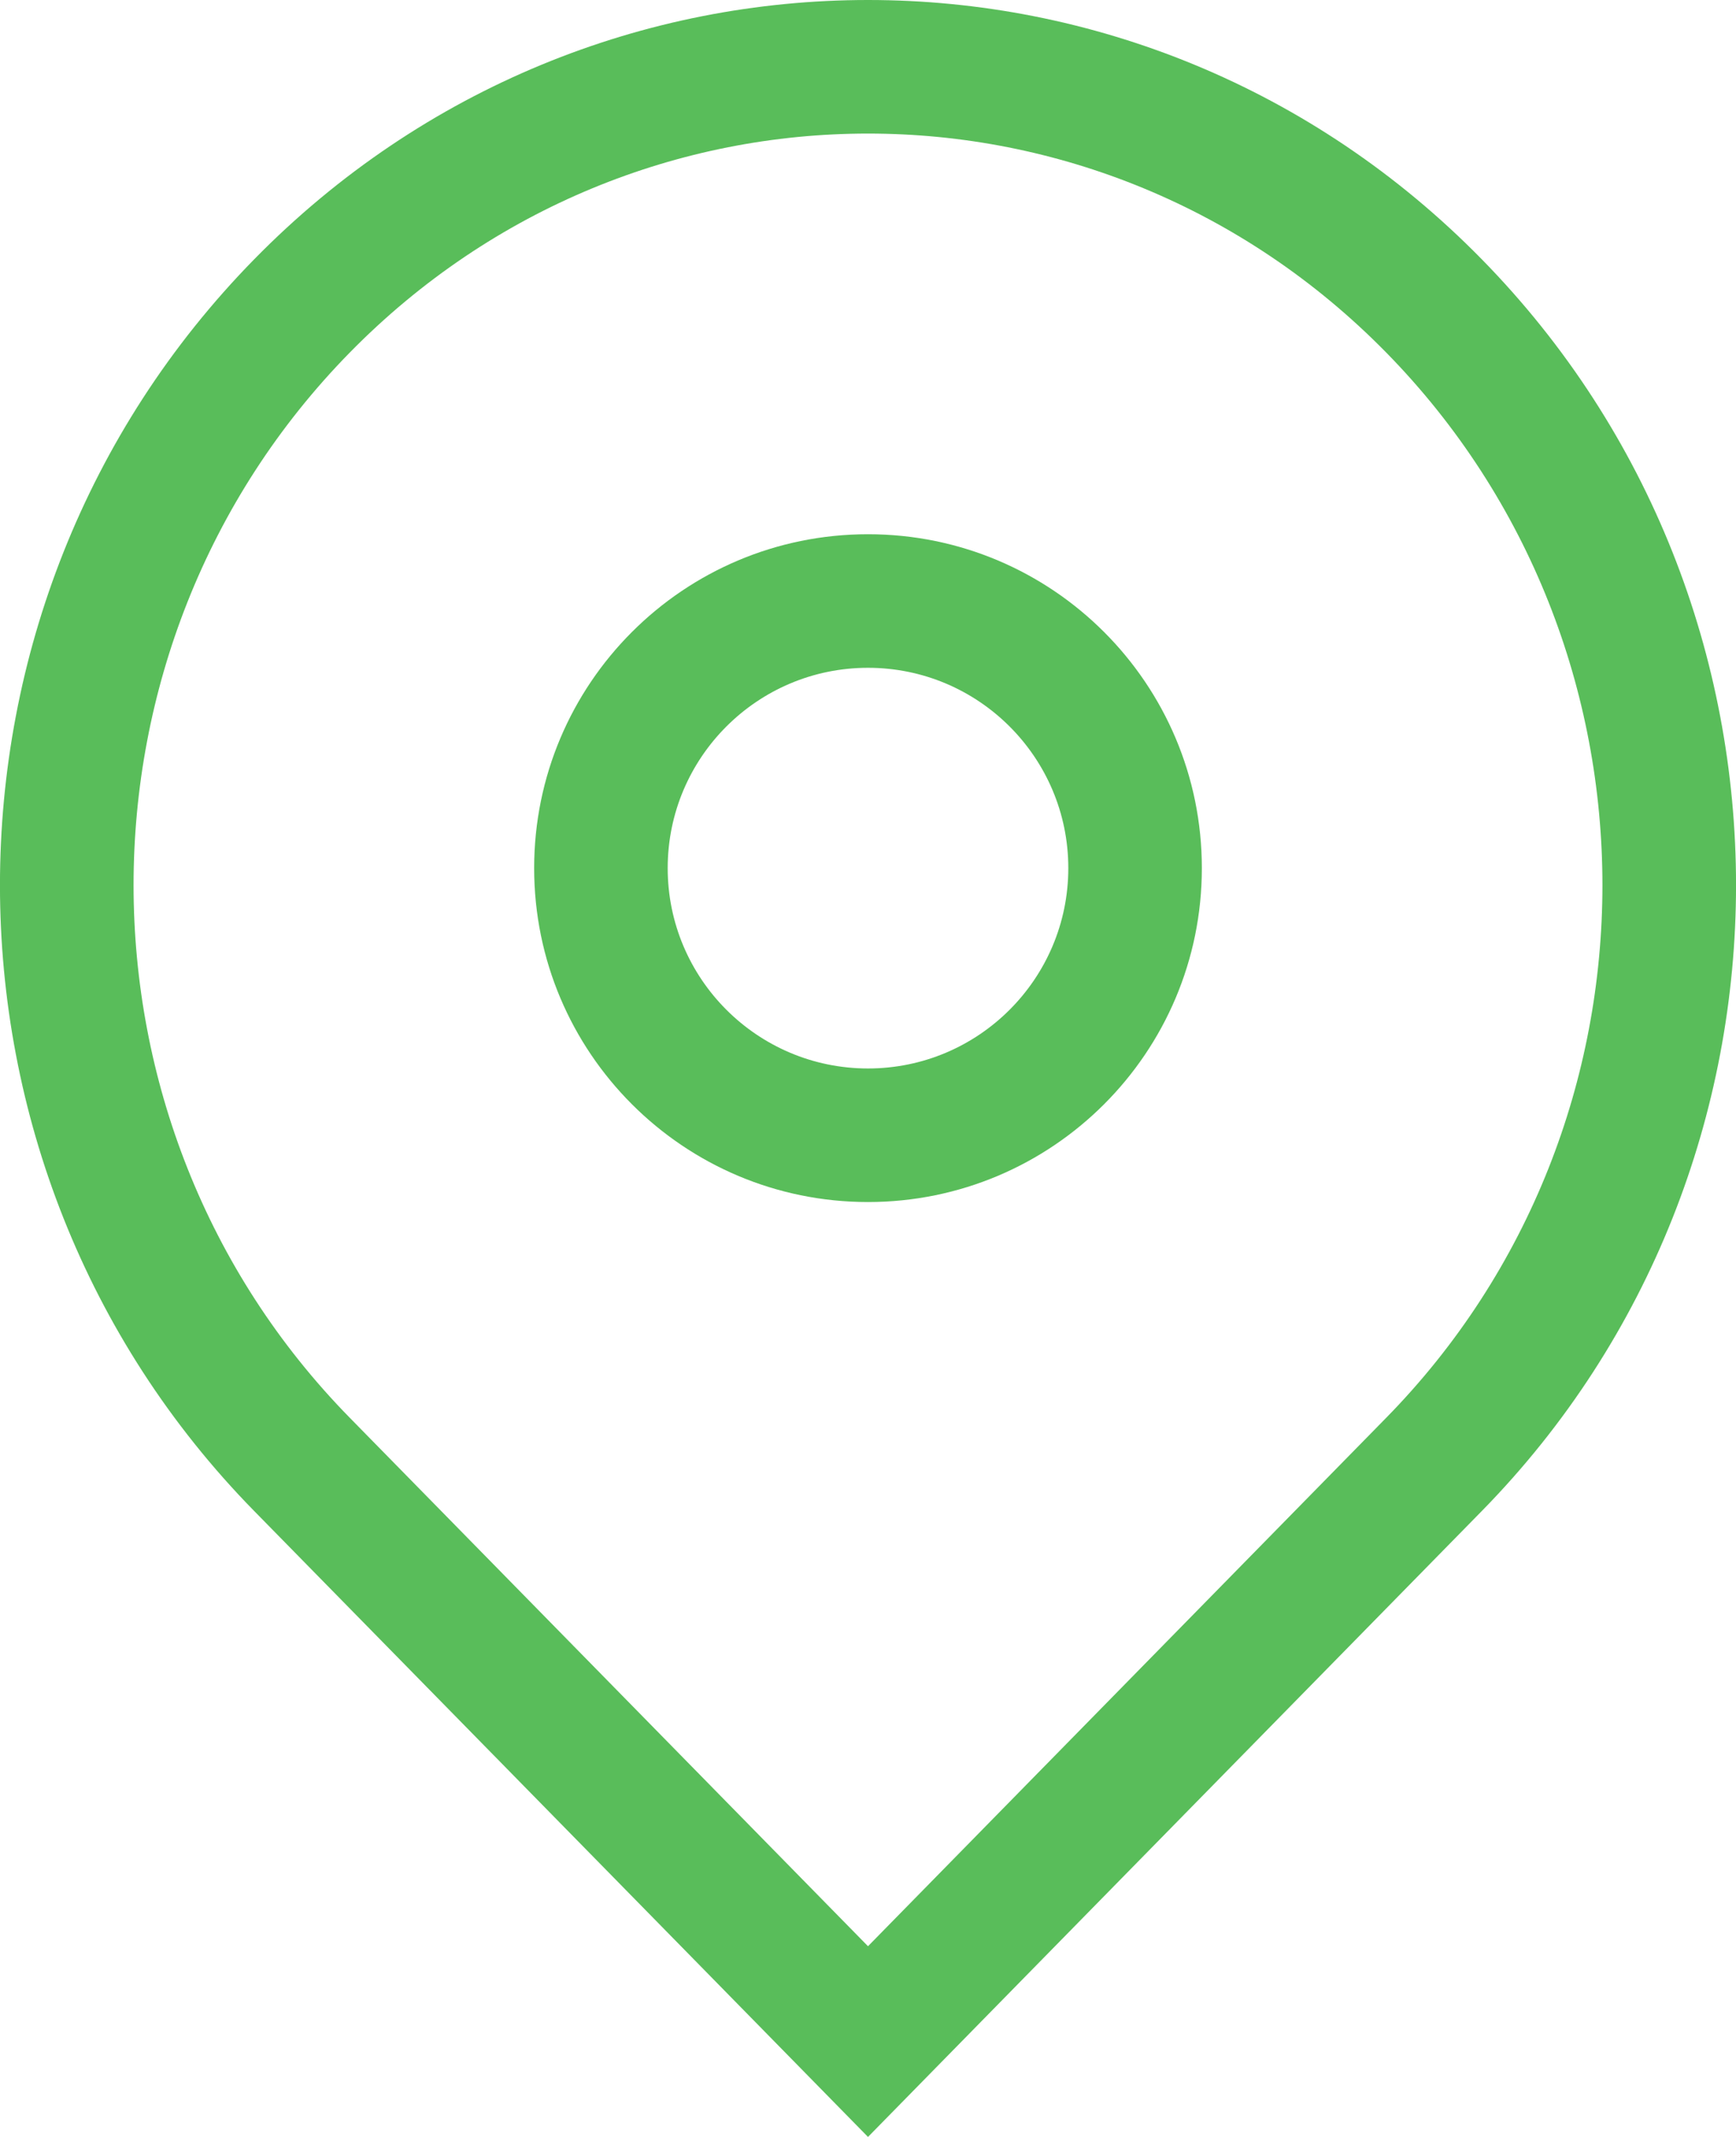 <svg width="13" height="16" viewBox="0 0 13 16" version="1.1" xmlns="http://www.w3.org/2000/svg" xmlns:xlink="http://www.w3.org/1999/xlink">
<title>location-hover</title>
<desc>Created using Figma</desc>
<g id="Canvas" transform="translate(-471 310)">
<g id="location-hover">
<g id="Canvas">
<g id="location">
<g id="Combined Shape">
<g id="Vector">
<use xlink:href="#path0_fill" transform="translate(471 -310)" fill="#59BD5A"/>
</g>
</g>
<g id="Oval 3">
<g id="Vector">
<use xlink:href="#path1_fill" transform="translate(475 -306)" fill="#59BD5A"/>
</g>
</g>
</g>
</g>
</g>
</g>
<defs>
<path id="path0_fill" d="M 6.5 15.286L 6.143 15.636L 6.5 16L 6.857 15.636L 6.5 15.286ZM 10.739 10.964L 11.096 11.314L 10.739 10.964ZM 10.739 2.291L 11.096 1.941L 10.739 2.291ZM 2.261 2.291L 1.904 1.941L 2.261 2.291ZM 2.261 10.964L 2.618 10.614L 2.261 10.964ZM 6.857 15.636L 11.096 11.314L 10.382 10.614L 6.143 14.936L 6.857 15.636ZM 11.096 11.314C 13.635 8.726 13.635 4.529 11.096 1.941L 10.382 2.641C 12.539 4.841 12.539 8.414 10.382 10.614L 11.096 11.314ZM 11.096 1.941C 8.558 -0.647 4.442 -0.647 1.904 1.941L 2.618 2.641C 4.764 0.453 8.236 0.453 10.382 2.641L 11.096 1.941ZM 1.904 1.941C -0.635 4.529 -0.635 8.726 1.904 11.314L 2.618 10.614C 0.461 8.414 0.461 4.841 2.618 2.641L 1.904 1.941ZM 1.904 11.314L 6.143 15.636L 6.857 14.936L 2.618 10.614L 1.904 11.314Z"/>
<path id="path1_fill" d="M 2.5 5C 3.881 5 5 3.881 5 2.5L 4 2.5C 4 3.328 3.328 4 2.5 4L 2.5 5ZM 5 2.5C 5 1.119 3.881 0 2.5 0L 2.5 1C 3.328 1 4 1.672 4 2.5L 5 2.5ZM 2.5 0C 1.119 0 0 1.119 0 2.5L 1 2.5C 1 1.672 1.672 1 2.5 1L 2.5 0ZM 0 2.5C 0 3.881 1.119 5 2.5 5L 2.5 4C 1.672 4 1 3.328 1 2.5L 0 2.5Z"/>
</defs>
</svg>
